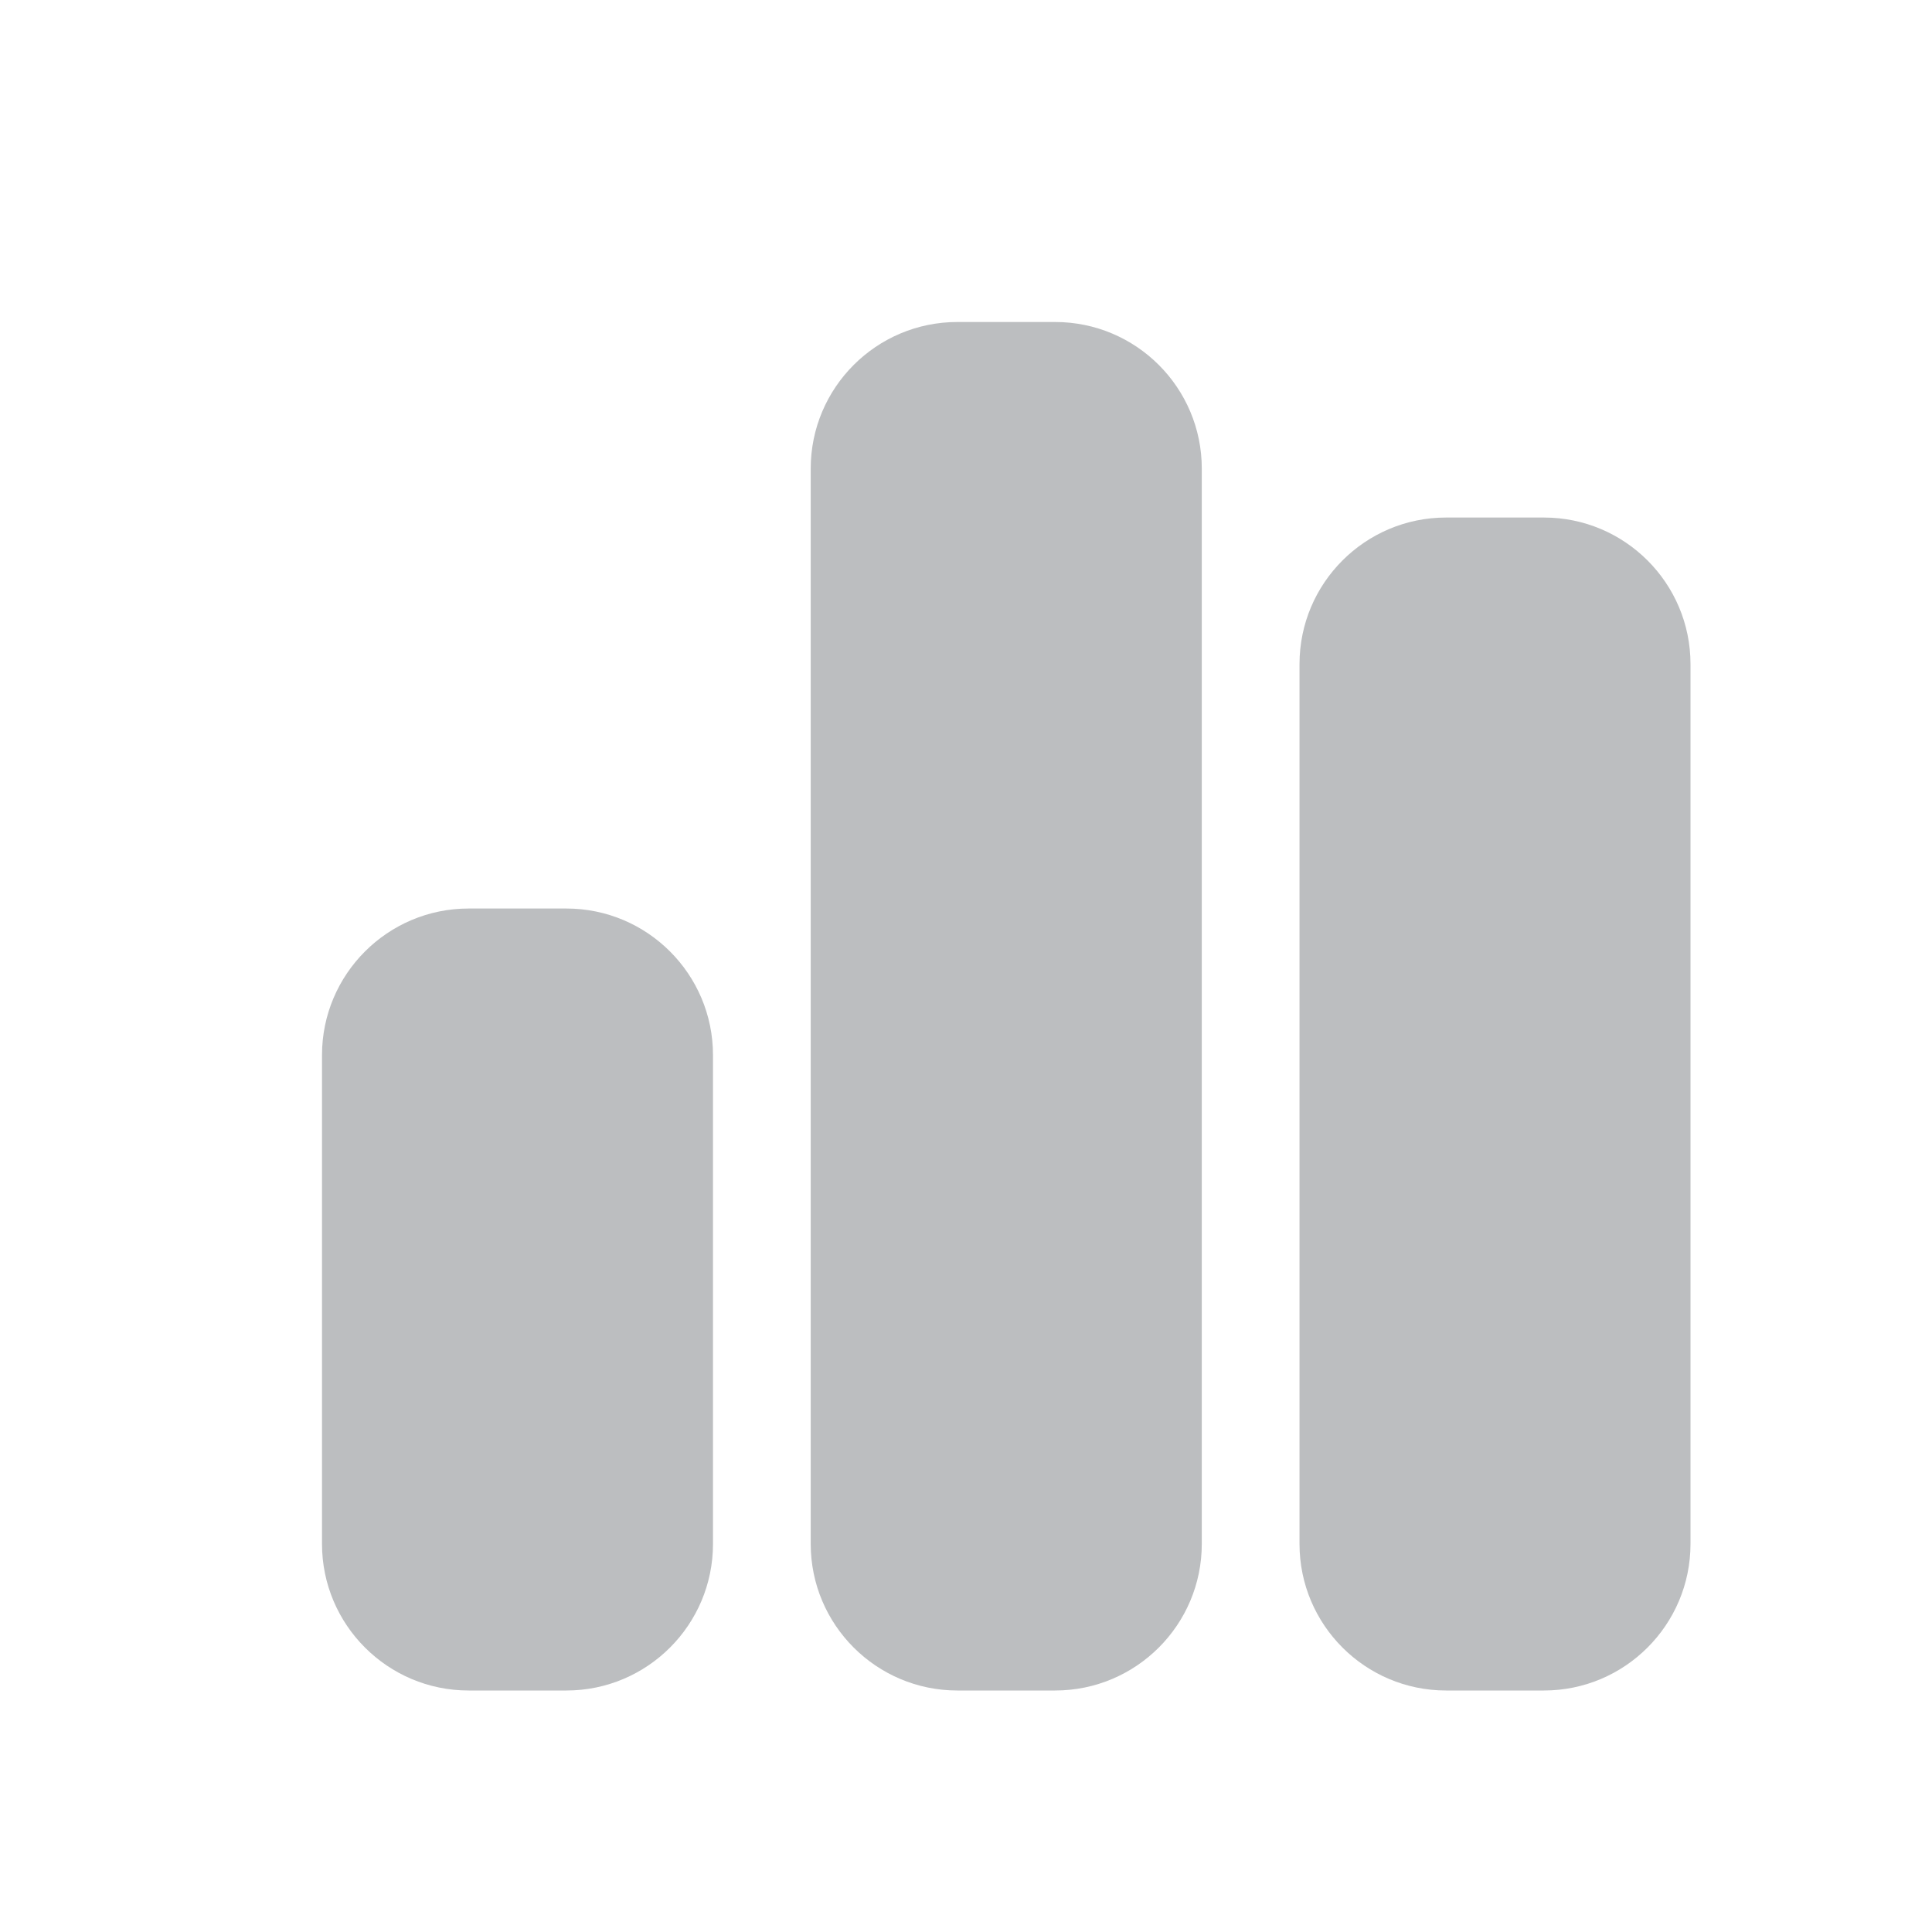 <svg width="24" height="24" viewBox="0 0 24 24" fill="none" xmlns="http://www.w3.org/2000/svg">
<path d="M10.071 5.821C10.071 4.816 10.887 4 11.893 4H13.107C14.113 4 14.929 4.816 14.929 5.821V19.179C14.929 20.184 14.113 21 13.107 21H11.893C10.887 21 10.071 20.184 10.071 19.179V5.821ZM4 13.107C4 12.102 4.816 11.286 5.821 11.286H7.036C8.041 11.286 8.857 12.102 8.857 13.107V19.179C8.857 20.184 8.041 21 7.036 21H5.821C4.816 21 4 20.184 4 19.179V13.107ZM17.964 6.429H19.179C20.184 6.429 21 7.244 21 8.25V19.179C21 20.184 20.184 21 19.179 21H17.964C16.959 21 16.143 20.184 16.143 19.179V8.25C16.143 7.244 16.959 6.429 17.964 6.429Z" fill="#BCBEC0"/>
</svg>
